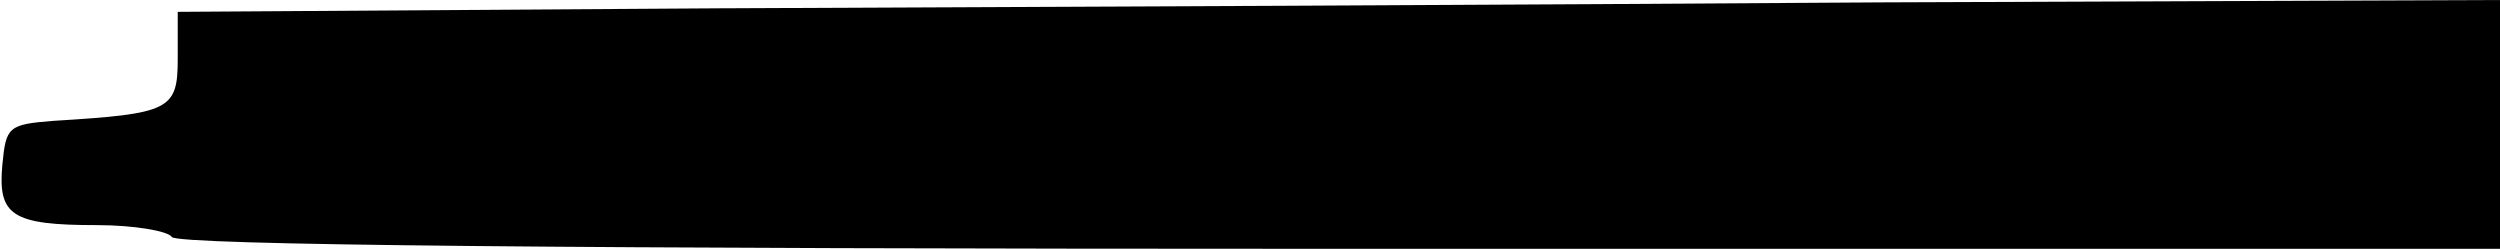 <?xml version="1.0" standalone="no"?>
<!DOCTYPE svg PUBLIC "-//W3C//DTD SVG 20010904//EN"
 "http://www.w3.org/TR/2001/REC-SVG-20010904/DTD/svg10.dtd">
<svg version="1.0" xmlns="http://www.w3.org/2000/svg"
 width="211pt" height="21pt" viewBox="0 0 211 21"
 preserveAspectRatio="xMidYMid meet">
<g transform="translate(0,21) scale(0.1,-0.1)"
fill="#000000" stroke="none">
<path d="M608 203 l-458 -3 0 -40 c0 -43 -7 -46 -105 -52 -38 -3 -40 -5 -43
-37 -4 -43 8 -51 80 -51 31 0 60 -5 63 -10 4 -7 343 -10 986 -10 l979 0 0 105
0 105 -522 -2 c-288 -2 -729 -4 -980 -5z"/>
</g>
</svg>
